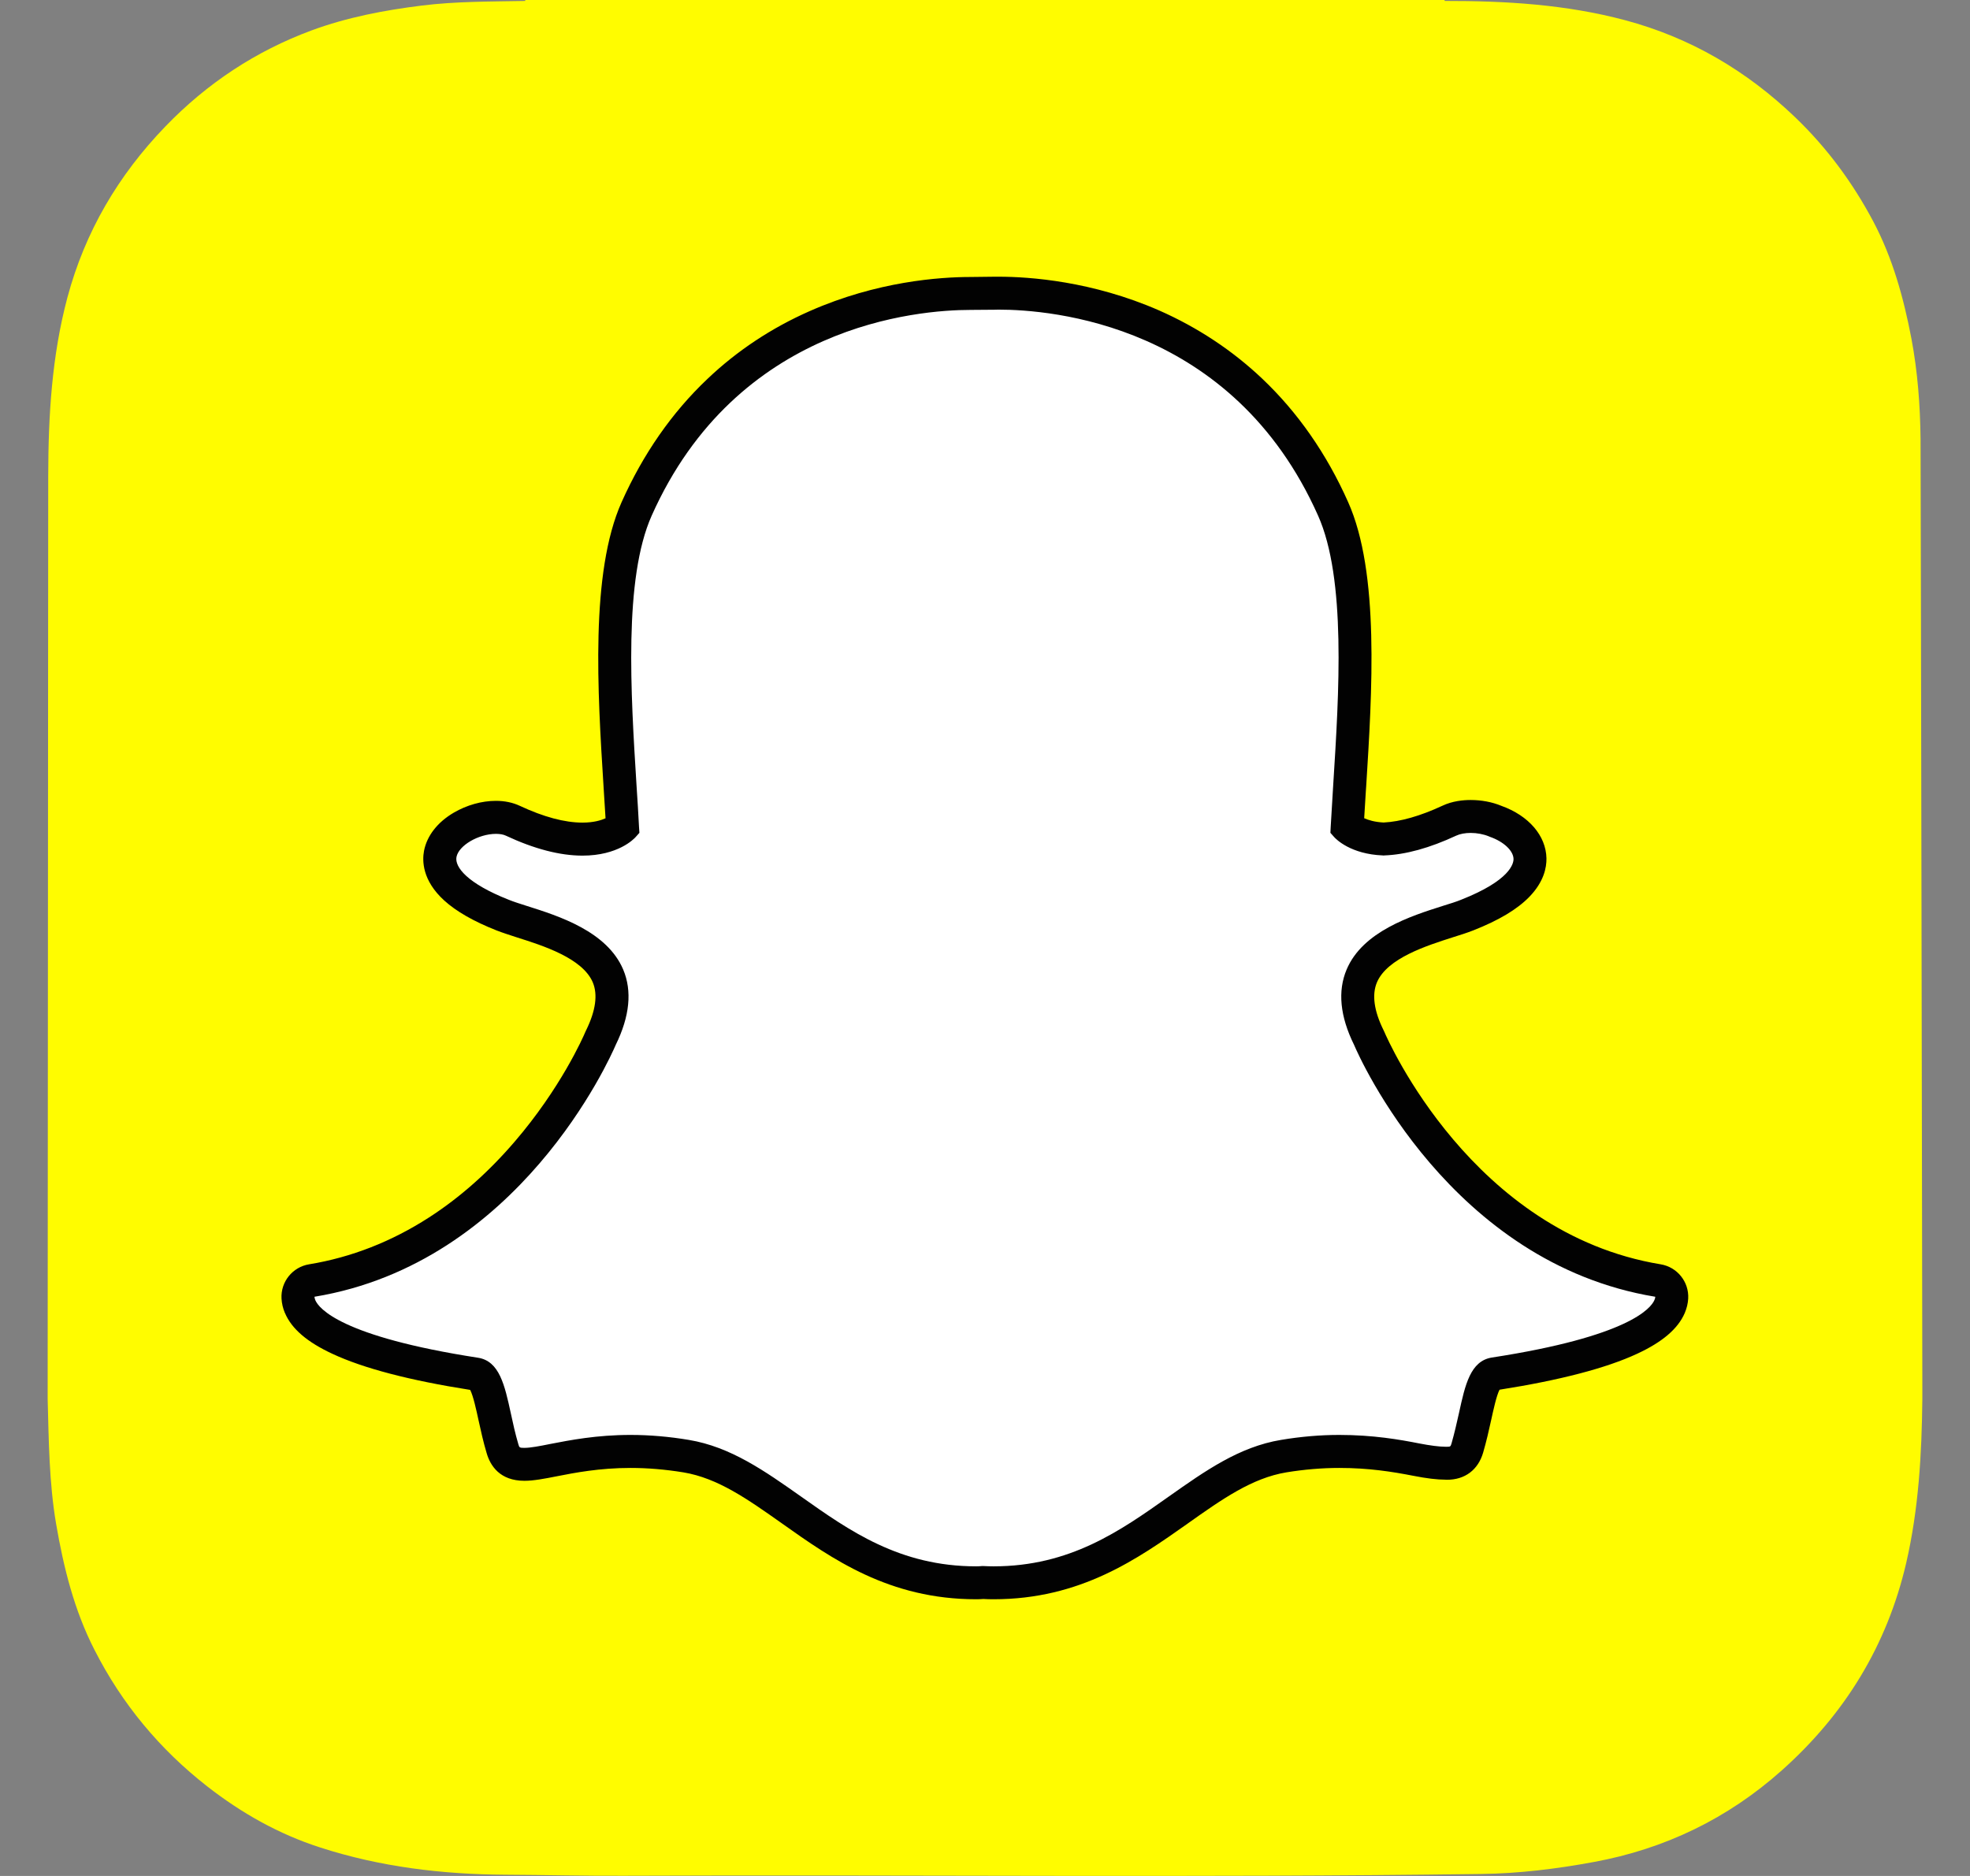 <svg width="21" height="20" viewBox="0 0 21 20" fill="none" xmlns="http://www.w3.org/2000/svg">
<rect x="0" y="0" width="21" height="20" fill="#808080" stroke="none"/>
<g clip-path="url(#clip0_6754_6111)">
<path d="M0.508 14.913V14.914C0.52 15.358 0.523 15.804 0.598 16.246C0.678 16.712 0.791 17.168 1.008 17.591C1.3 18.165 1.702 18.649 2.209 19.045C2.573 19.329 2.971 19.554 3.412 19.696C4.054 19.904 4.716 19.983 5.389 19.987C5.808 19.989 6.227 20 6.646 19.998C9.693 19.985 12.74 20.02 15.787 19.979C16.191 19.974 16.589 19.925 16.985 19.852C17.746 19.713 18.418 19.388 18.993 18.875C19.663 18.278 20.115 17.546 20.32 16.663C20.453 16.086 20.486 15.501 20.492 14.913V14.796C20.492 14.75 20.475 4.812 20.473 4.681C20.469 4.32 20.442 3.962 20.375 3.607C20.292 3.174 20.176 2.753 19.969 2.361C19.75 1.948 19.476 1.576 19.137 1.251C18.618 0.753 18.019 0.401 17.322 0.215C16.692 0.047 16.049 0.009 15.402 0.01C15.4 0.01 15.398 0.003 15.398 0H5.599C5.599 0.003 5.599 0.007 5.599 0.01C5.231 0.017 4.863 0.014 4.498 0.059C4.097 0.109 3.701 0.184 3.322 0.324C2.725 0.545 2.206 0.889 1.763 1.348C1.261 1.868 0.907 2.47 0.719 3.17C0.552 3.795 0.515 4.433 0.514 5.075" fill="#FFFC00"/>
<path d="M10.591 16.874C10.549 16.874 10.51 16.873 10.479 16.871C10.456 16.873 10.431 16.874 10.406 16.874C9.534 16.874 8.951 16.462 8.437 16.098C8.068 15.838 7.72 15.592 7.313 15.524C7.113 15.491 6.914 15.474 6.721 15.474C6.375 15.474 6.101 15.528 5.901 15.567C5.778 15.591 5.672 15.611 5.59 15.611C5.504 15.611 5.4 15.592 5.356 15.444C5.322 15.327 5.297 15.213 5.273 15.104C5.213 14.831 5.17 14.664 5.068 14.648C3.974 14.48 3.328 14.231 3.199 13.93C3.186 13.898 3.178 13.867 3.177 13.835C3.172 13.745 3.235 13.667 3.323 13.652C4.192 13.509 4.964 13.05 5.619 12.287C6.126 11.697 6.375 11.132 6.402 11.07C6.403 11.067 6.404 11.064 6.406 11.062C6.532 10.806 6.557 10.584 6.48 10.404C6.339 10.072 5.873 9.924 5.564 9.826C5.487 9.802 5.415 9.779 5.357 9.756C5.083 9.648 4.633 9.419 4.693 9.104C4.737 8.874 5.041 8.714 5.286 8.714C5.355 8.714 5.415 8.726 5.466 8.75C5.744 8.88 5.994 8.946 6.208 8.946C6.476 8.946 6.605 8.844 6.636 8.815C6.628 8.672 6.619 8.522 6.61 8.379C6.61 8.379 6.61 8.377 6.61 8.377C6.547 7.38 6.469 6.138 6.786 5.426C7.737 3.294 9.753 3.128 10.348 3.128C10.364 3.128 10.607 3.126 10.607 3.126C10.618 3.126 10.63 3.126 10.643 3.126C11.239 3.126 13.26 3.292 14.211 5.424C14.528 6.137 14.45 7.38 14.387 8.379L14.384 8.426C14.376 8.562 14.368 8.69 14.361 8.815C14.39 8.842 14.508 8.935 14.749 8.945C14.954 8.937 15.189 8.871 15.448 8.75C15.528 8.712 15.617 8.704 15.677 8.704C15.768 8.704 15.861 8.722 15.938 8.754L15.942 8.756C16.162 8.834 16.306 8.99 16.309 9.154C16.312 9.307 16.199 9.535 15.64 9.756C15.583 9.778 15.51 9.802 15.433 9.826C15.124 9.924 14.658 10.072 14.517 10.404C14.44 10.584 14.465 10.806 14.591 11.061C14.593 11.064 14.594 11.067 14.595 11.07C14.634 11.161 15.575 13.306 17.674 13.652C17.762 13.666 17.826 13.745 17.821 13.835C17.819 13.867 17.811 13.899 17.797 13.931C17.669 14.23 17.023 14.478 15.929 14.647C15.827 14.663 15.784 14.829 15.724 15.101C15.7 15.213 15.675 15.323 15.641 15.438C15.609 15.547 15.538 15.6 15.425 15.6H15.407C15.333 15.6 15.229 15.587 15.096 15.561C14.865 15.516 14.606 15.474 14.276 15.474C14.084 15.474 13.885 15.491 13.684 15.524C13.277 15.592 12.93 15.837 12.561 16.098C12.046 16.462 11.463 16.874 10.591 16.874Z" fill="white"/>
<path d="M10.643 3.301C11.204 3.301 13.139 3.452 14.05 5.496C14.351 6.169 14.274 7.388 14.212 8.367C14.202 8.523 14.193 8.674 14.185 8.817L14.182 8.879L14.223 8.925C14.24 8.944 14.396 9.107 14.743 9.12L14.748 9.121L14.754 9.12C14.984 9.112 15.242 9.04 15.523 8.909C15.564 8.89 15.619 8.88 15.677 8.88C15.744 8.88 15.814 8.893 15.872 8.917L15.881 8.921C16.028 8.972 16.132 9.069 16.134 9.157C16.135 9.207 16.098 9.386 15.576 9.592C15.525 9.613 15.458 9.634 15.38 9.658C15.04 9.766 14.527 9.929 14.355 10.336C14.258 10.565 14.284 10.835 14.434 11.139C14.495 11.283 15.465 13.466 17.645 13.825C17.645 13.835 17.642 13.847 17.636 13.86C17.599 13.947 17.364 14.248 15.903 14.473C15.674 14.509 15.618 14.765 15.553 15.063C15.529 15.17 15.505 15.277 15.473 15.389C15.463 15.422 15.461 15.424 15.425 15.424C15.42 15.424 15.414 15.424 15.408 15.424C15.343 15.424 15.244 15.411 15.13 15.389C14.923 15.348 14.639 15.298 14.276 15.298C14.073 15.298 13.865 15.316 13.656 15.351C13.208 15.425 12.845 15.683 12.459 15.955C11.942 16.321 11.407 16.699 10.591 16.699C10.556 16.699 10.521 16.698 10.486 16.696L10.477 16.696L10.467 16.696C10.447 16.698 10.427 16.699 10.407 16.699C9.591 16.699 9.056 16.321 8.539 15.955C8.153 15.683 7.789 15.425 7.342 15.351C7.133 15.316 6.924 15.298 6.722 15.298C6.359 15.298 6.075 15.354 5.868 15.394C5.754 15.417 5.655 15.436 5.59 15.436C5.537 15.436 5.536 15.433 5.525 15.395C5.492 15.283 5.468 15.173 5.445 15.066C5.38 14.768 5.324 14.51 5.095 14.475C3.633 14.249 3.398 13.948 3.361 13.861C3.356 13.848 3.353 13.836 3.352 13.825C5.533 13.466 6.502 11.284 6.564 11.139C6.713 10.835 6.74 10.565 6.643 10.336C6.47 9.929 5.957 9.766 5.618 9.659C5.54 9.634 5.473 9.613 5.422 9.592C4.981 9.418 4.846 9.243 4.866 9.137C4.889 9.014 5.101 8.89 5.287 8.89C5.328 8.89 5.365 8.896 5.392 8.909C5.693 9.05 5.968 9.122 6.209 9.122C6.588 9.122 6.757 8.945 6.775 8.925L6.816 8.879L6.812 8.818C6.805 8.674 6.795 8.523 6.785 8.368C6.724 7.389 6.647 6.17 6.947 5.497C7.855 3.461 9.78 3.304 10.348 3.304C10.363 3.304 10.61 3.302 10.61 3.302C10.62 3.302 10.631 3.301 10.643 3.301ZM10.643 2.95H10.642C10.629 2.95 10.617 2.95 10.605 2.95C10.513 2.951 10.361 2.953 10.348 2.953C10.015 2.953 9.349 3 8.633 3.316C8.224 3.496 7.856 3.74 7.54 4.041C7.162 4.399 6.855 4.841 6.626 5.354C6.291 6.106 6.37 7.372 6.434 8.389L6.434 8.39C6.441 8.499 6.448 8.613 6.455 8.724C6.406 8.746 6.326 8.77 6.209 8.77C6.02 8.77 5.795 8.71 5.541 8.591C5.466 8.556 5.381 8.538 5.286 8.538C5.135 8.538 4.976 8.583 4.837 8.664C4.663 8.766 4.551 8.911 4.52 9.071C4.5 9.177 4.501 9.386 4.734 9.599C4.862 9.716 5.049 9.823 5.292 9.919C5.356 9.944 5.431 9.968 5.511 9.994C5.789 10.082 6.209 10.215 6.319 10.473C6.374 10.604 6.35 10.776 6.248 10.984C6.245 10.99 6.243 10.995 6.24 11.001C6.215 11.061 5.976 11.602 5.485 12.173C5.207 12.497 4.9 12.769 4.574 12.979C4.176 13.236 3.746 13.405 3.295 13.479C3.118 13.508 2.991 13.666 3.001 13.845C3.004 13.897 3.016 13.948 3.037 13.998C3.037 13.998 3.038 13.999 3.038 13.999C3.109 14.167 3.275 14.309 3.545 14.434C3.875 14.588 4.369 14.717 5.012 14.818C5.044 14.879 5.078 15.034 5.101 15.141C5.126 15.254 5.151 15.37 5.188 15.493C5.227 15.627 5.329 15.787 5.59 15.787C5.689 15.787 5.803 15.765 5.935 15.739C6.128 15.701 6.392 15.65 6.721 15.65C6.904 15.65 7.093 15.666 7.284 15.697C7.652 15.758 7.968 15.982 8.335 16.241C8.871 16.621 9.478 17.05 10.406 17.05C10.432 17.05 10.457 17.049 10.482 17.047C10.513 17.049 10.551 17.05 10.591 17.05C11.519 17.05 12.126 16.62 12.662 16.242L12.663 16.241C13.029 15.982 13.346 15.758 13.713 15.697C13.903 15.666 14.093 15.65 14.276 15.65C14.591 15.65 14.84 15.69 15.062 15.733C15.208 15.762 15.321 15.775 15.407 15.775L15.416 15.776H15.425C15.616 15.776 15.756 15.671 15.81 15.487C15.845 15.366 15.871 15.253 15.896 15.138C15.918 15.038 15.952 14.879 15.985 14.816C16.628 14.715 17.122 14.586 17.451 14.433C17.721 14.308 17.887 14.166 17.959 13.999C17.98 13.949 17.993 13.898 17.996 13.845C18.006 13.666 17.879 13.508 17.702 13.479C15.697 13.148 14.794 11.088 14.757 11.001C14.755 10.995 14.752 10.989 14.749 10.984C14.646 10.776 14.623 10.604 14.678 10.473C14.788 10.215 15.208 10.082 15.486 9.993C15.566 9.968 15.642 9.944 15.705 9.919C15.979 9.811 16.174 9.694 16.303 9.561C16.457 9.402 16.487 9.25 16.485 9.15C16.48 8.91 16.297 8.696 16.004 8.591C15.905 8.55 15.792 8.529 15.677 8.529C15.599 8.529 15.483 8.539 15.374 8.591C15.139 8.7 14.929 8.76 14.749 8.769C14.653 8.764 14.586 8.743 14.542 8.723C14.548 8.629 14.554 8.533 14.56 8.432L14.563 8.389C14.627 7.372 14.707 6.105 14.371 5.353C14.142 4.838 13.833 4.395 13.454 4.036C13.136 3.735 12.767 3.491 12.357 3.31C11.642 2.997 10.976 2.95 10.643 2.95Z" fill="#020202"/>
</g>
<defs>
<clipPath id="clip0_6754_6111">
<rect width="20" height="20" fill="white" transform="translate(0.5)"/>
</clipPath>
</defs>
</svg>
